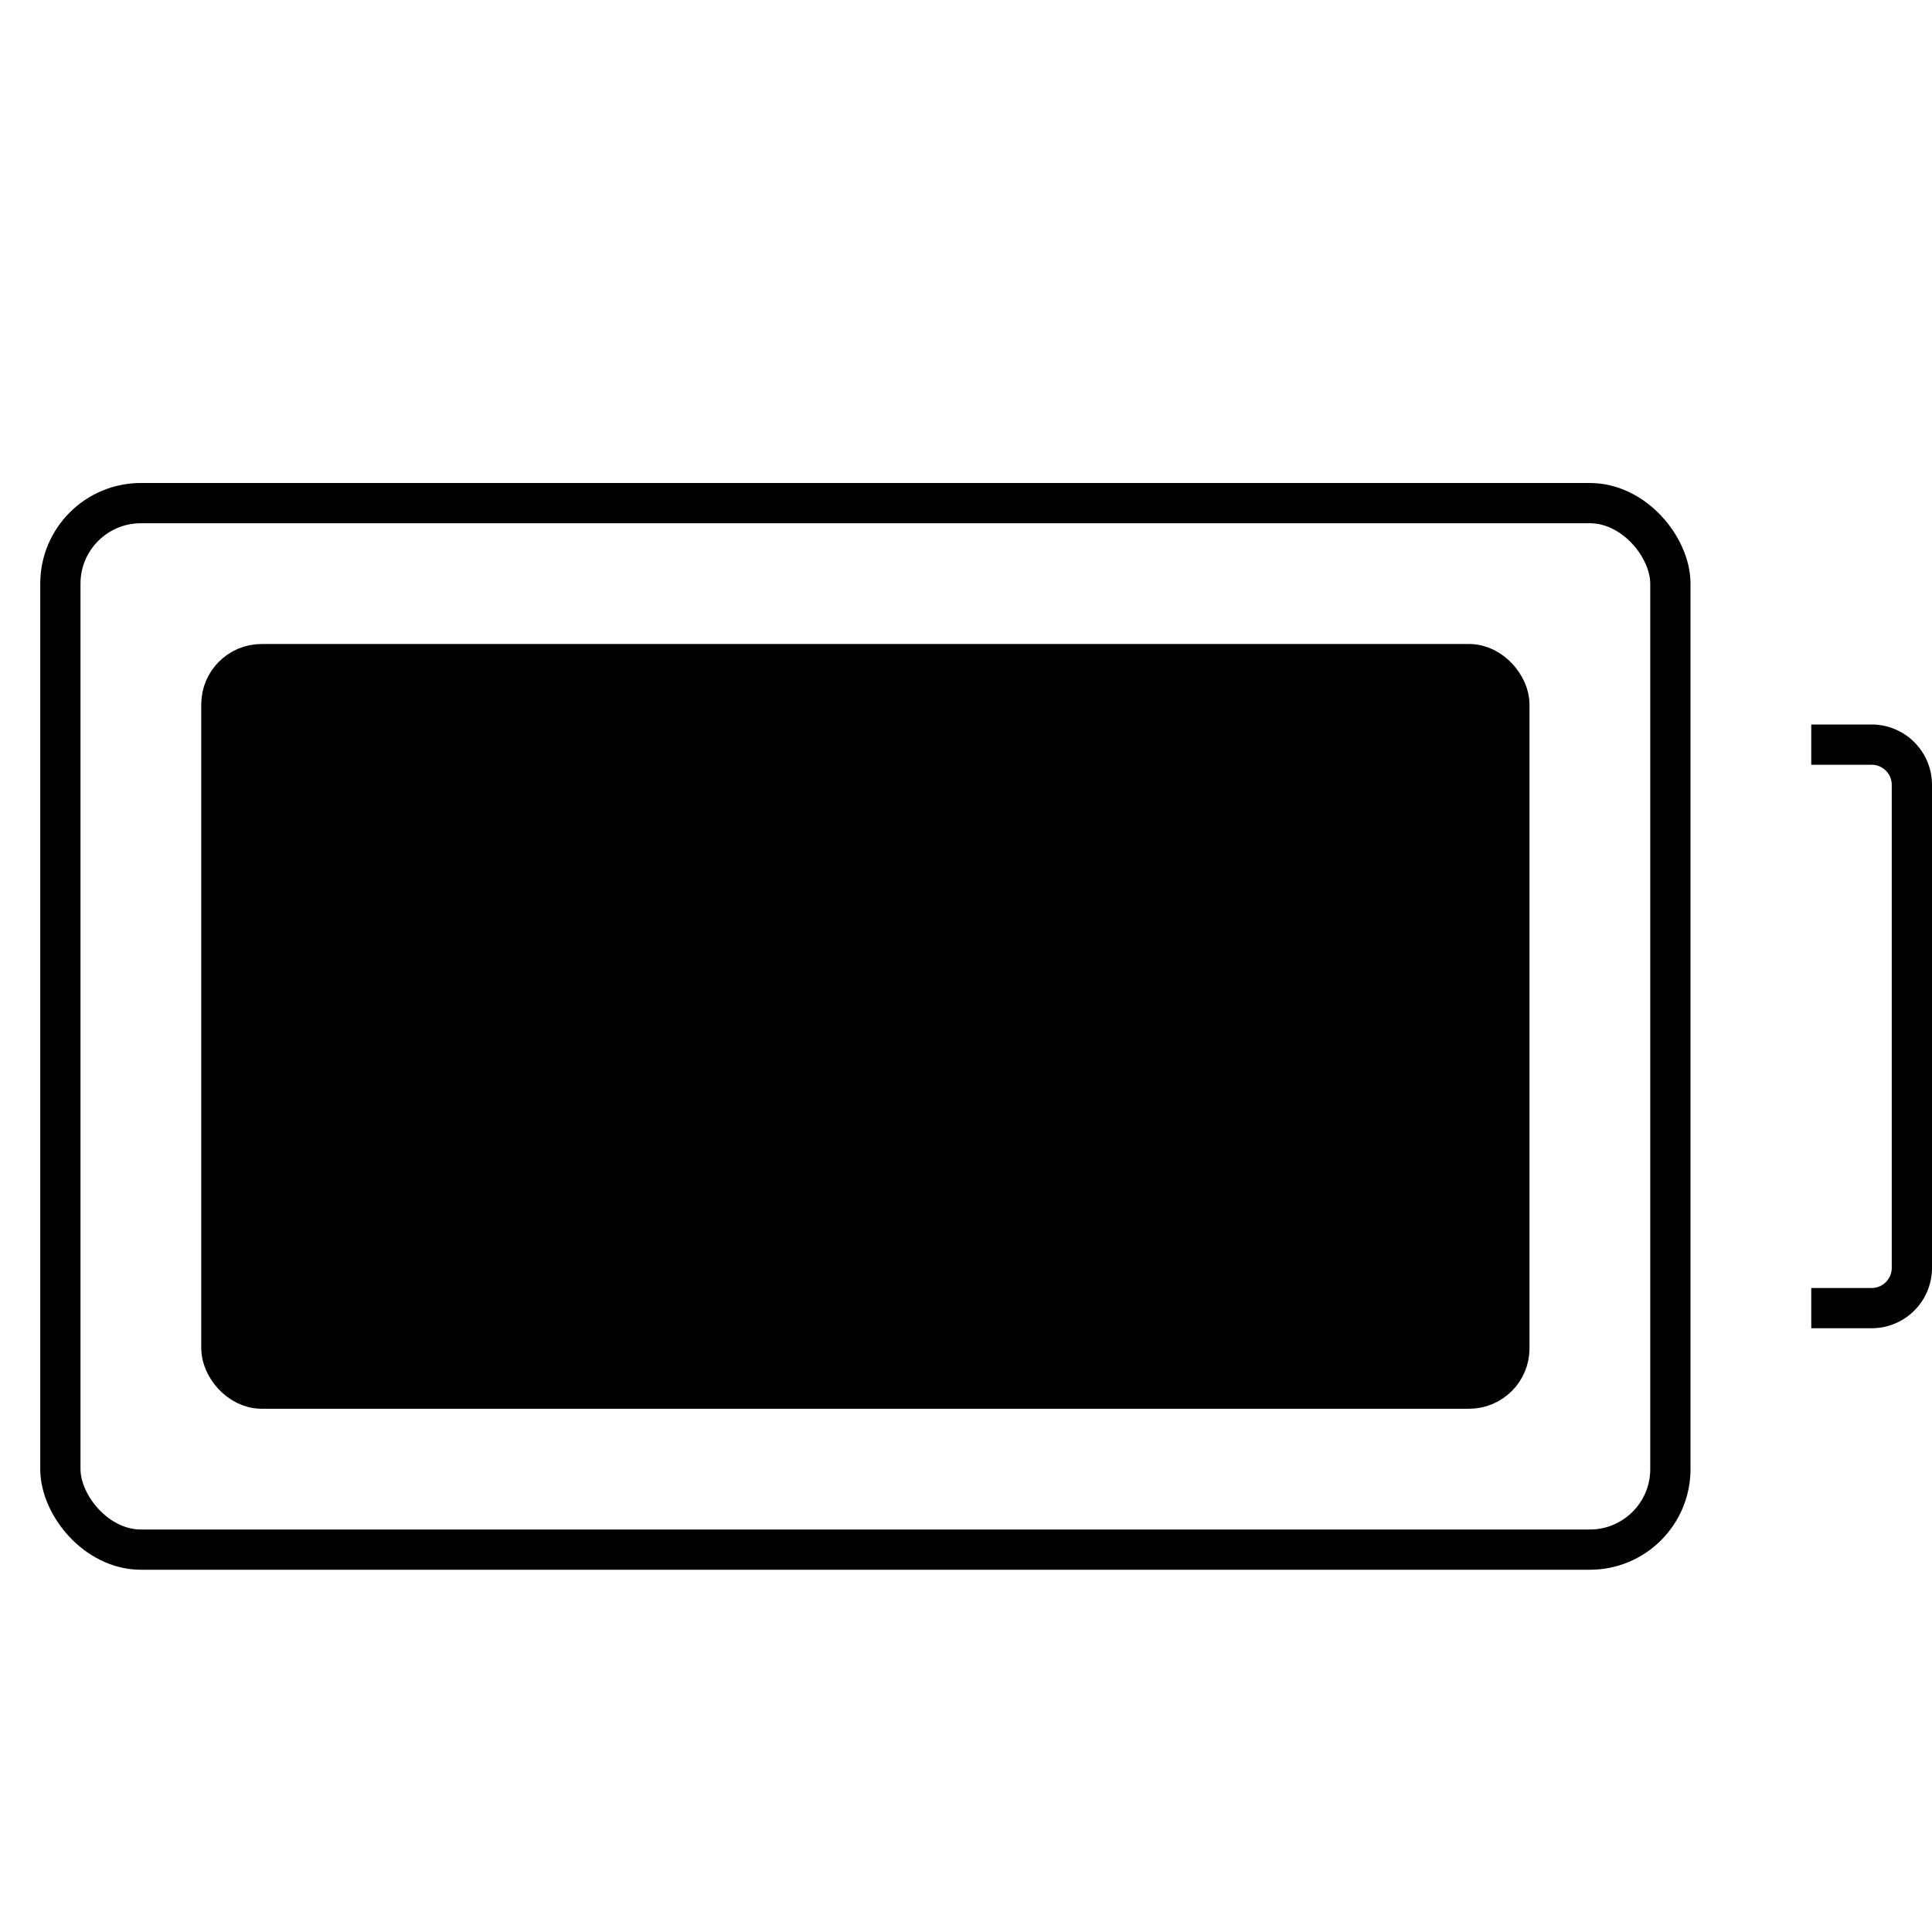<svg id="Layer_1" data-name="Layer 1" xmlns="http://www.w3.org/2000/svg" viewBox="0 0 48 48"><title>unicons-interface-48px-battery-full</title><rect x="1.5" y="12.5" width="40" height="26" rx="2" ry="2" style="fill:none;stroke:currentColor;stroke-linecap:square;stroke-linejoin:round"/><rect x="5.5" y="16.5" width="32" height="18" rx="1" ry="1" style="fill:currentColor;stroke:currentColor;stroke-linecap:round;stroke-linejoin:round"/><path d="M45.5,18.5h1a1,1,0,0,1,1,1v12a1,1,0,0,1-1,1h-1" style="fill:none;stroke:currentColor;stroke-linecap:square;stroke-linejoin:round"/></svg>